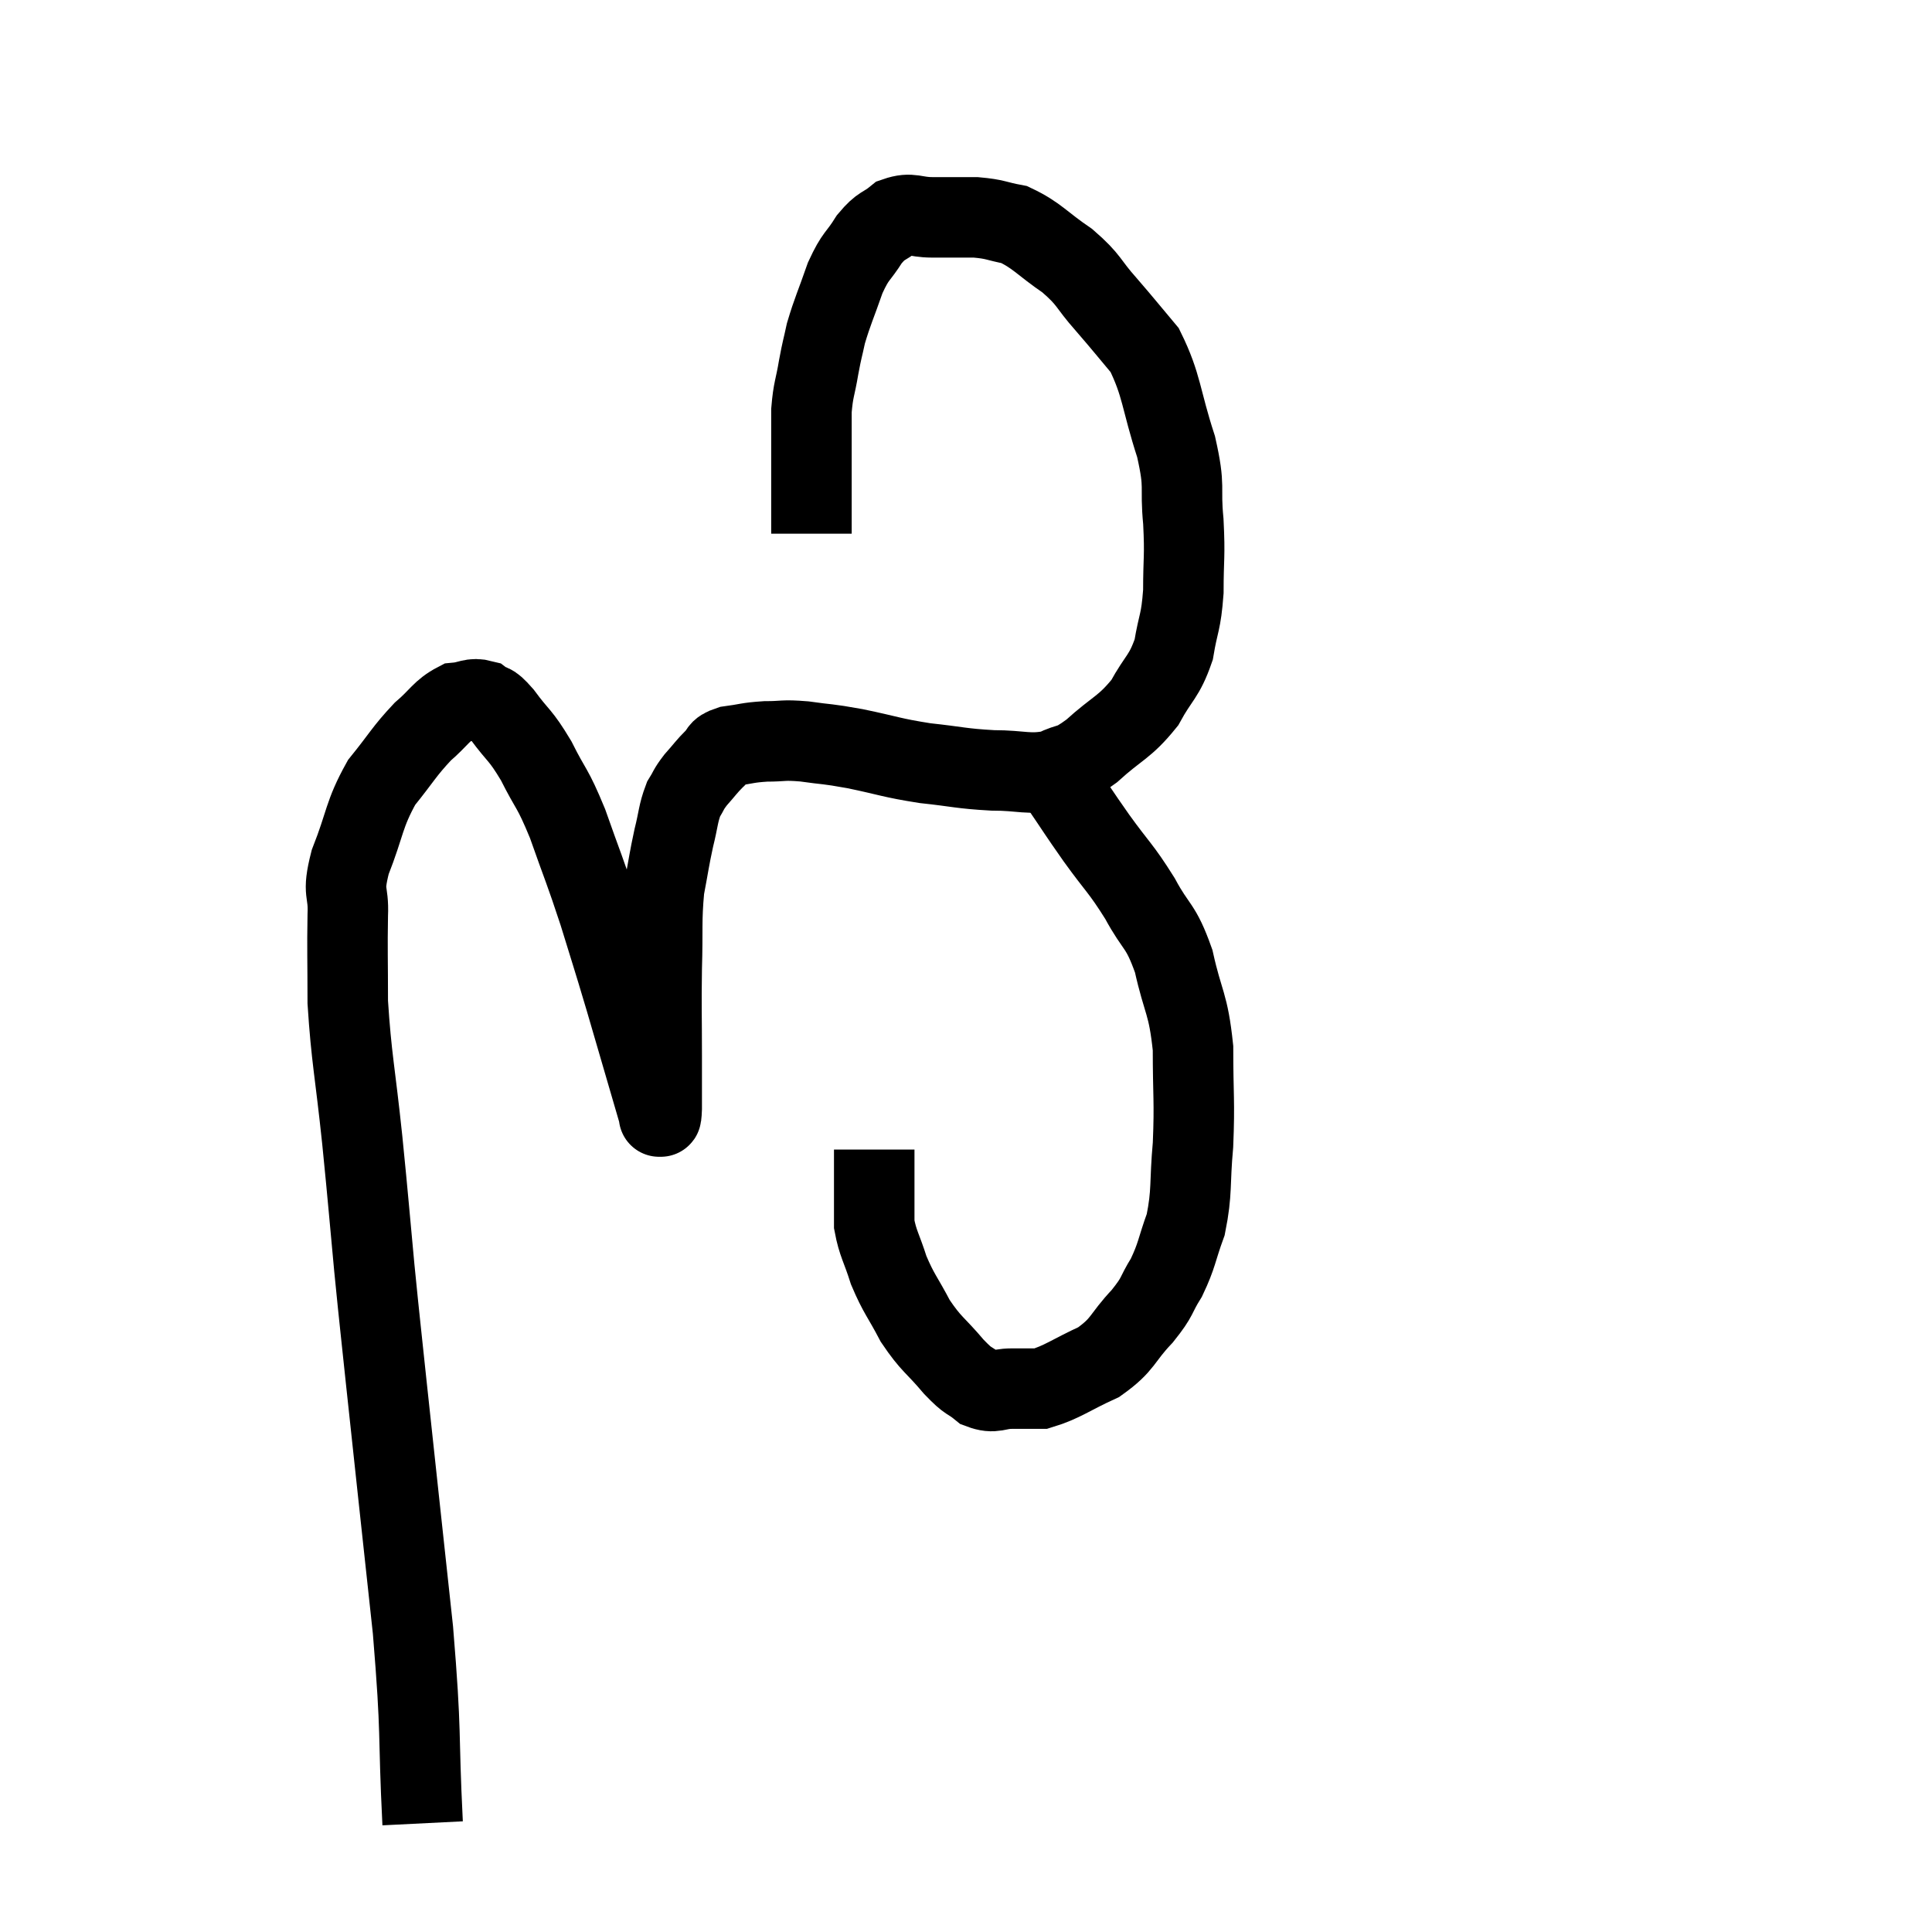 <svg width="48" height="48" viewBox="0 0 48 48" xmlns="http://www.w3.org/2000/svg"><path d="M 10.5 45.3 C 10.38 42.9, 10.485 43.23, 10.26 40.5 C 9.93 37.44, 9.84 36.63, 9.6 34.38 C 9.45 32.94, 9.45 33.015, 9.3 31.5 C 9.15 29.91, 9.165 29.97, 9 28.32 C 8.82 26.61, 8.73 26.295, 8.64 24.9 C 8.64 23.82, 8.625 23.61, 8.64 22.74 C 8.67 22.08, 8.49 22.245, 8.7 21.42 C 9.09 20.43, 9.03 20.25, 9.48 19.44 C 9.99 18.81, 10.035 18.675, 10.5 18.18 C 10.92 17.82, 10.965 17.655, 11.34 17.46 C 11.67 17.43, 11.715 17.325, 12 17.4 C 12.24 17.58, 12.15 17.385, 12.48 17.76 C 12.9 18.33, 12.915 18.225, 13.32 18.9 C 13.71 19.68, 13.71 19.515, 14.1 20.46 C 14.49 21.57, 14.52 21.585, 14.88 22.68 C 15.21 23.76, 15.165 23.58, 15.54 24.84 C 15.96 26.28, 16.17 27, 16.38 27.72 C 16.38 27.72, 16.365 27.765, 16.38 27.72 C 16.41 27.63, 16.425 27.915, 16.44 27.54 C 16.44 26.88, 16.44 27.09, 16.44 26.22 C 16.44 25.14, 16.425 25.095, 16.44 24.06 C 16.47 23.07, 16.425 22.89, 16.5 22.08 C 16.62 21.45, 16.62 21.375, 16.74 20.82 C 16.86 20.34, 16.845 20.22, 16.98 19.86 C 17.13 19.62, 17.085 19.635, 17.28 19.38 C 17.52 19.11, 17.55 19.05, 17.76 18.84 C 17.94 18.69, 17.805 18.645, 18.12 18.54 C 18.57 18.48, 18.555 18.45, 19.02 18.42 C 19.5 18.42, 19.425 18.375, 19.98 18.42 C 20.61 18.51, 20.49 18.465, 21.24 18.6 C 22.11 18.78, 22.125 18.825, 22.98 18.96 C 23.82 19.05, 23.865 19.095, 24.66 19.14 C 25.41 19.14, 25.545 19.26, 26.16 19.14 C 26.64 18.9, 26.55 19.08, 27.12 18.66 C 27.78 18.06, 27.93 18.09, 28.44 17.46 C 28.8 16.8, 28.92 16.83, 29.16 16.14 C 29.28 15.42, 29.34 15.495, 29.4 14.7 C 29.4 13.83, 29.445 13.86, 29.4 12.96 C 29.31 12.03, 29.46 12.165, 29.22 11.1 C 28.83 9.9, 28.875 9.585, 28.44 8.7 C 27.96 8.13, 27.96 8.115, 27.48 7.56 C 27 7.02, 27.09 6.975, 26.52 6.48 C 25.86 6.03, 25.77 5.85, 25.2 5.58 C 24.72 5.49, 24.75 5.445, 24.24 5.4 C 23.7 5.4, 23.655 5.4, 23.16 5.4 C 22.71 5.4, 22.65 5.265, 22.26 5.4 C 21.93 5.67, 21.915 5.565, 21.6 5.94 C 21.3 6.42, 21.27 6.315, 21 6.9 C 20.76 7.59, 20.685 7.725, 20.52 8.28 C 20.43 8.7, 20.43 8.64, 20.34 9.12 C 20.25 9.66, 20.205 9.66, 20.16 10.2 C 20.16 10.74, 20.16 10.815, 20.16 11.28 C 20.16 11.67, 20.16 11.715, 20.16 12.06 C 20.16 12.36, 20.16 12.36, 20.16 12.66 C 20.16 12.96, 20.16 13.11, 20.16 13.26 L 20.16 13.26" fill="none" stroke="black" stroke-width="2"></path><path d="M 26.34 19.5 C 26.79 20.16, 26.745 20.115, 27.24 20.82 C 27.78 21.57, 27.84 21.555, 28.32 22.32 C 28.74 23.1, 28.83 22.95, 29.16 23.88 C 29.4 24.96, 29.52 24.9, 29.64 26.04 C 29.64 27.24, 29.685 27.345, 29.64 28.44 C 29.55 29.43, 29.625 29.595, 29.46 30.42 C 29.22 31.08, 29.25 31.17, 28.98 31.74 C 28.68 32.22, 28.8 32.175, 28.38 32.7 C 27.84 33.27, 27.93 33.39, 27.3 33.84 C 26.58 34.17, 26.4 34.335, 25.86 34.5 C 25.5 34.5, 25.515 34.5, 25.14 34.5 C 24.75 34.5, 24.72 34.635, 24.36 34.5 C 24.03 34.23, 24.105 34.38, 23.7 33.96 C 23.22 33.39, 23.145 33.42, 22.74 32.82 C 22.41 32.19, 22.335 32.16, 22.08 31.56 C 21.9 30.99, 21.81 30.9, 21.72 30.42 C 21.72 30.03, 21.72 30.03, 21.72 29.64 C 21.72 29.25, 21.72 29.13, 21.72 28.86 C 21.72 28.71, 21.72 28.635, 21.72 28.56 L 21.72 28.56" fill="none" stroke="black" stroke-width="2"></path></svg>